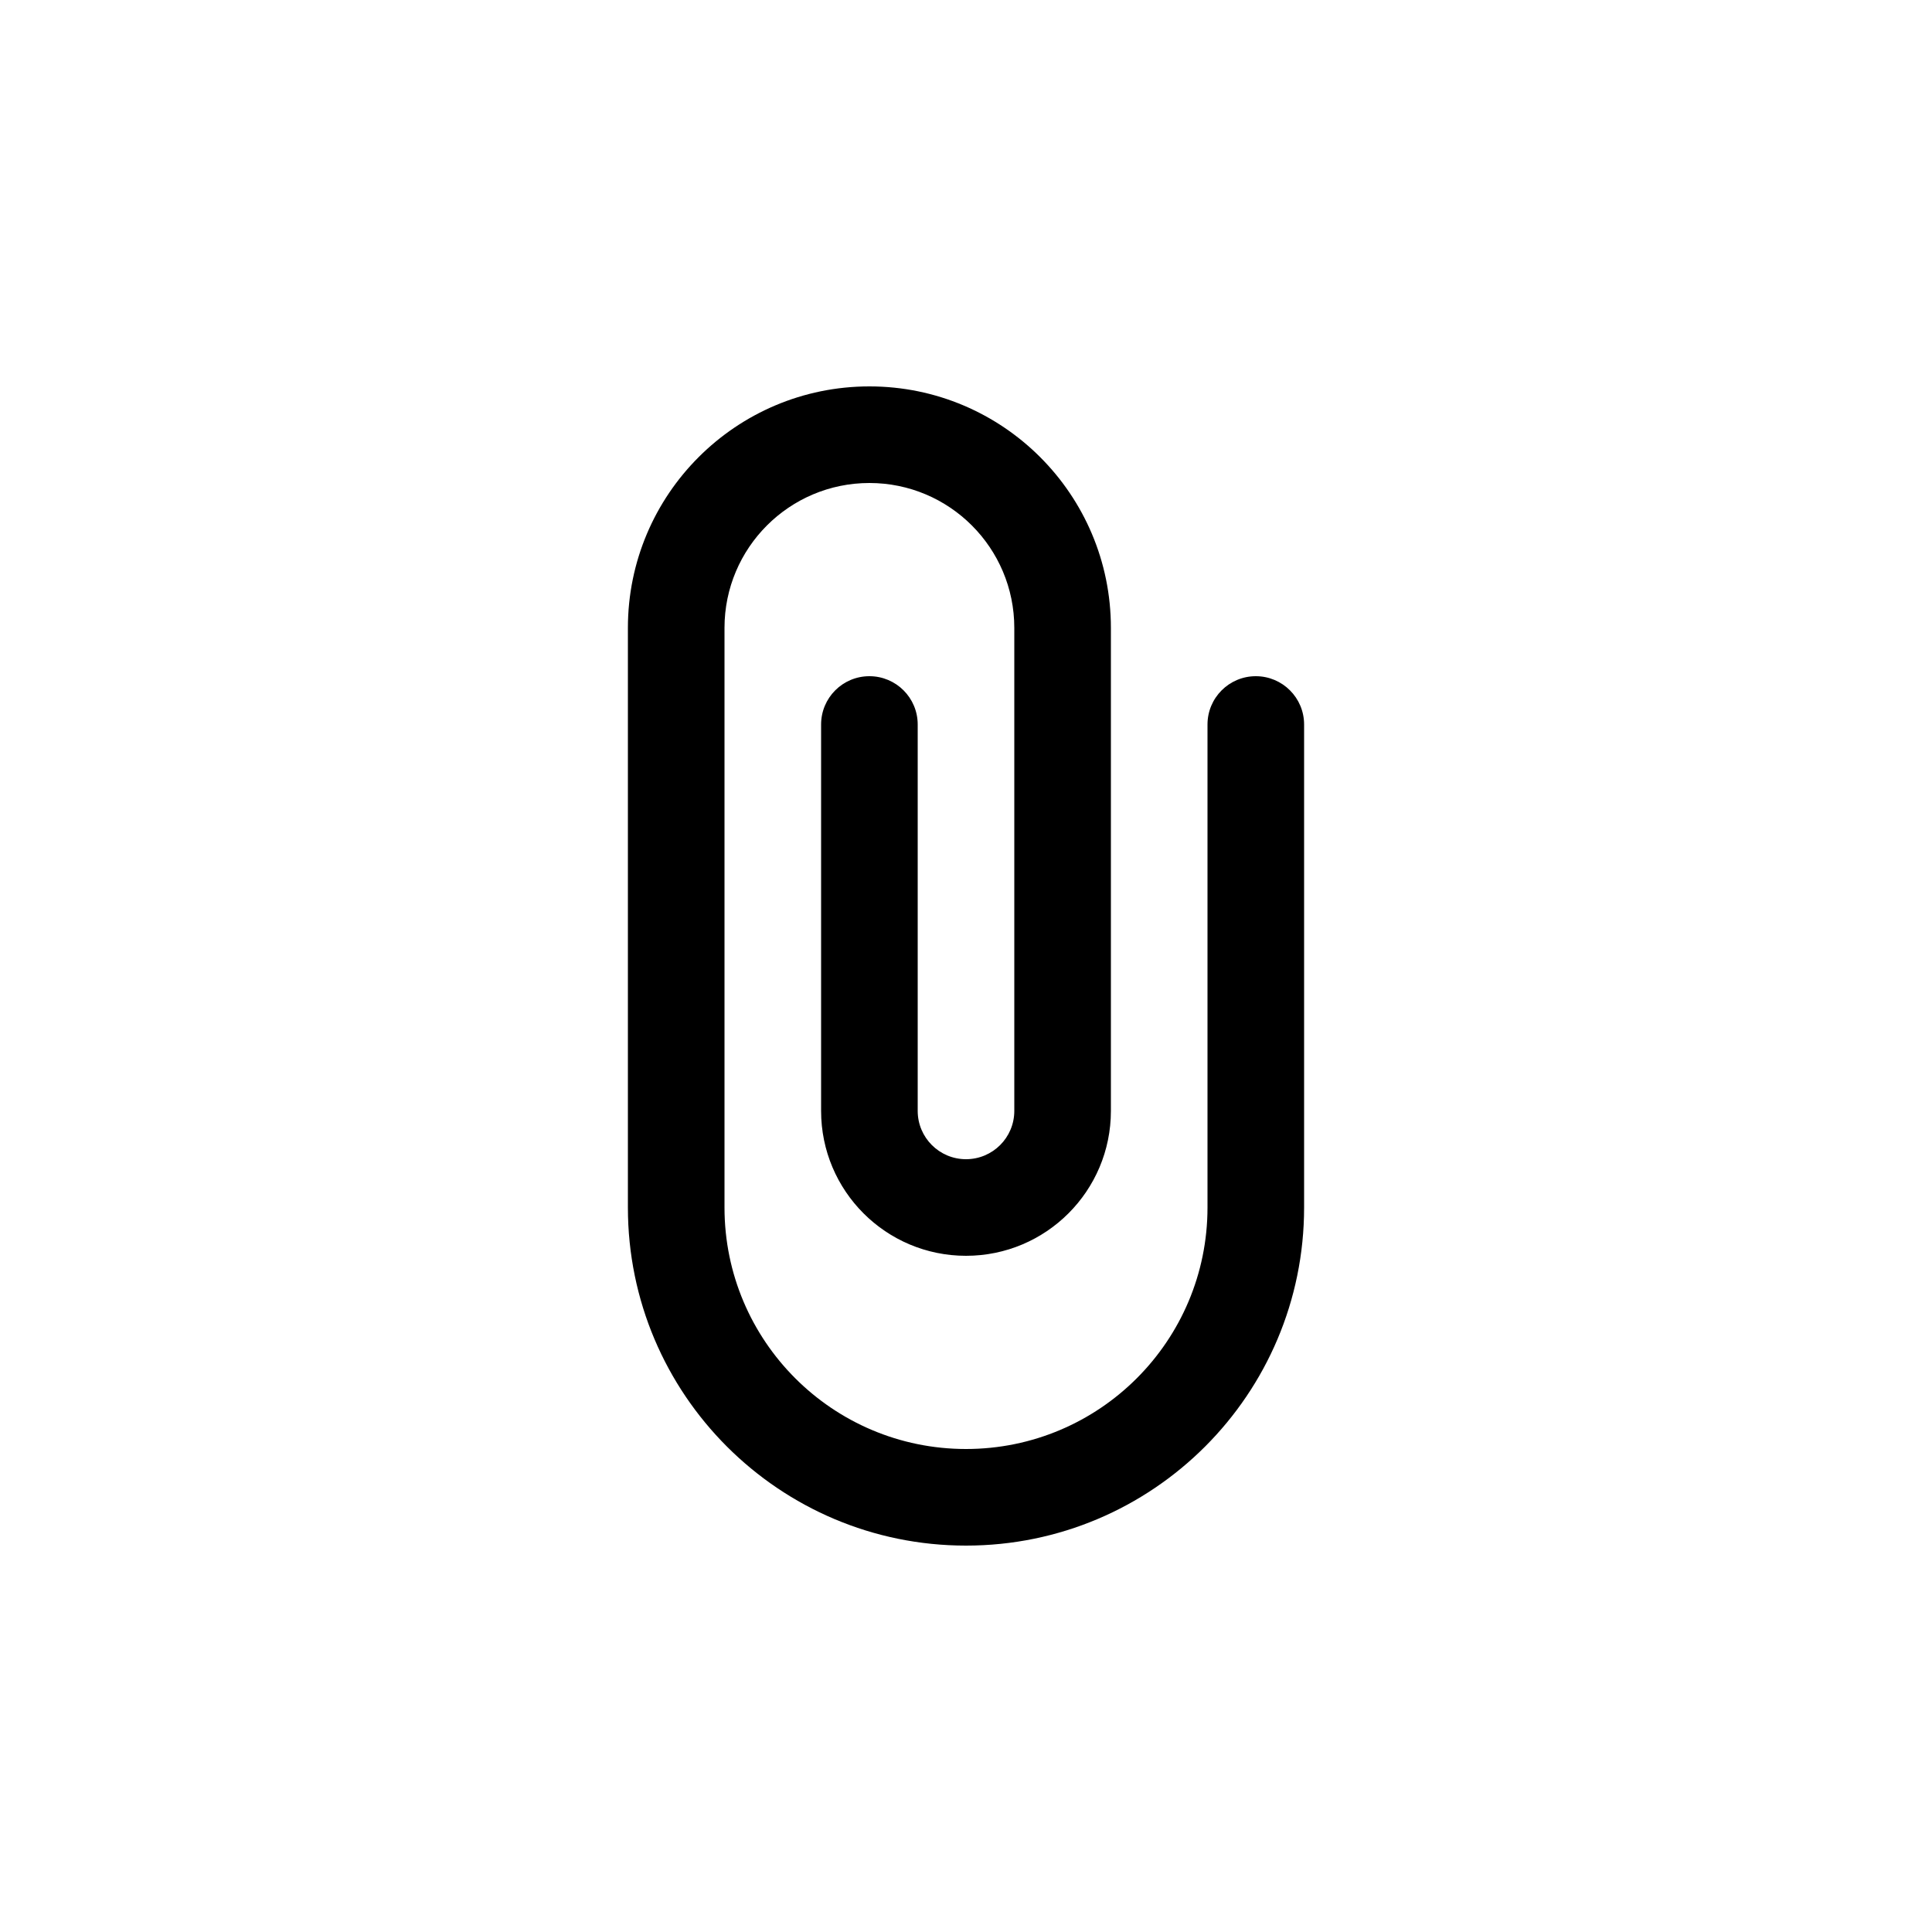 <?xml version="1.0" encoding="utf-8"?>
<!-- Generator: Adobe Illustrator 15.1.0, SVG Export Plug-In  -->
<!DOCTYPE svg PUBLIC "-//W3C//DTD SVG 1.1//EN" "http://www.w3.org/Graphics/SVG/1.1/DTD/svg11.dtd">
<svg version="1.1"
	 xmlns="http://www.w3.org/2000/svg" xmlns:xlink="http://www.w3.org/1999/xlink" xmlns:a="http://ns.adobe.com/AdobeSVGViewerExtensions/3.0/"
	 x="0px" y="0px" width="40px" height="40px" viewBox="0 0 40 40" overflow="visible" enable-background="new 0 0 40 40"
	 xml:space="preserve">
<defs>
</defs>
<path fill-rule="evenodd" clip-rule="evenodd" d="M26,14c-0.552,0-1,0.447-1,1v10c0,2.762-2.238,5-5,5c-2.761,0-5-2.238-5-5V13
	c0-1.656,1.343-3,3-3c1.657,0,3,1.344,3,3v10c0,0.553-0.448,1-1,1s-1-0.447-1-1v-8c0-0.553-0.448-1-1-1c-0.553,0-1,0.447-1,1v8
	c0,1.657,1.343,3,3,3s3-1.343,3-3V13c0-2.762-2.239-5-5-5s-5,2.238-5,5v12c0,3.866,3.134,7,7,7s7-3.134,7-7V15
	C27,14.447,26.552,14,26,14z"/>
</svg>